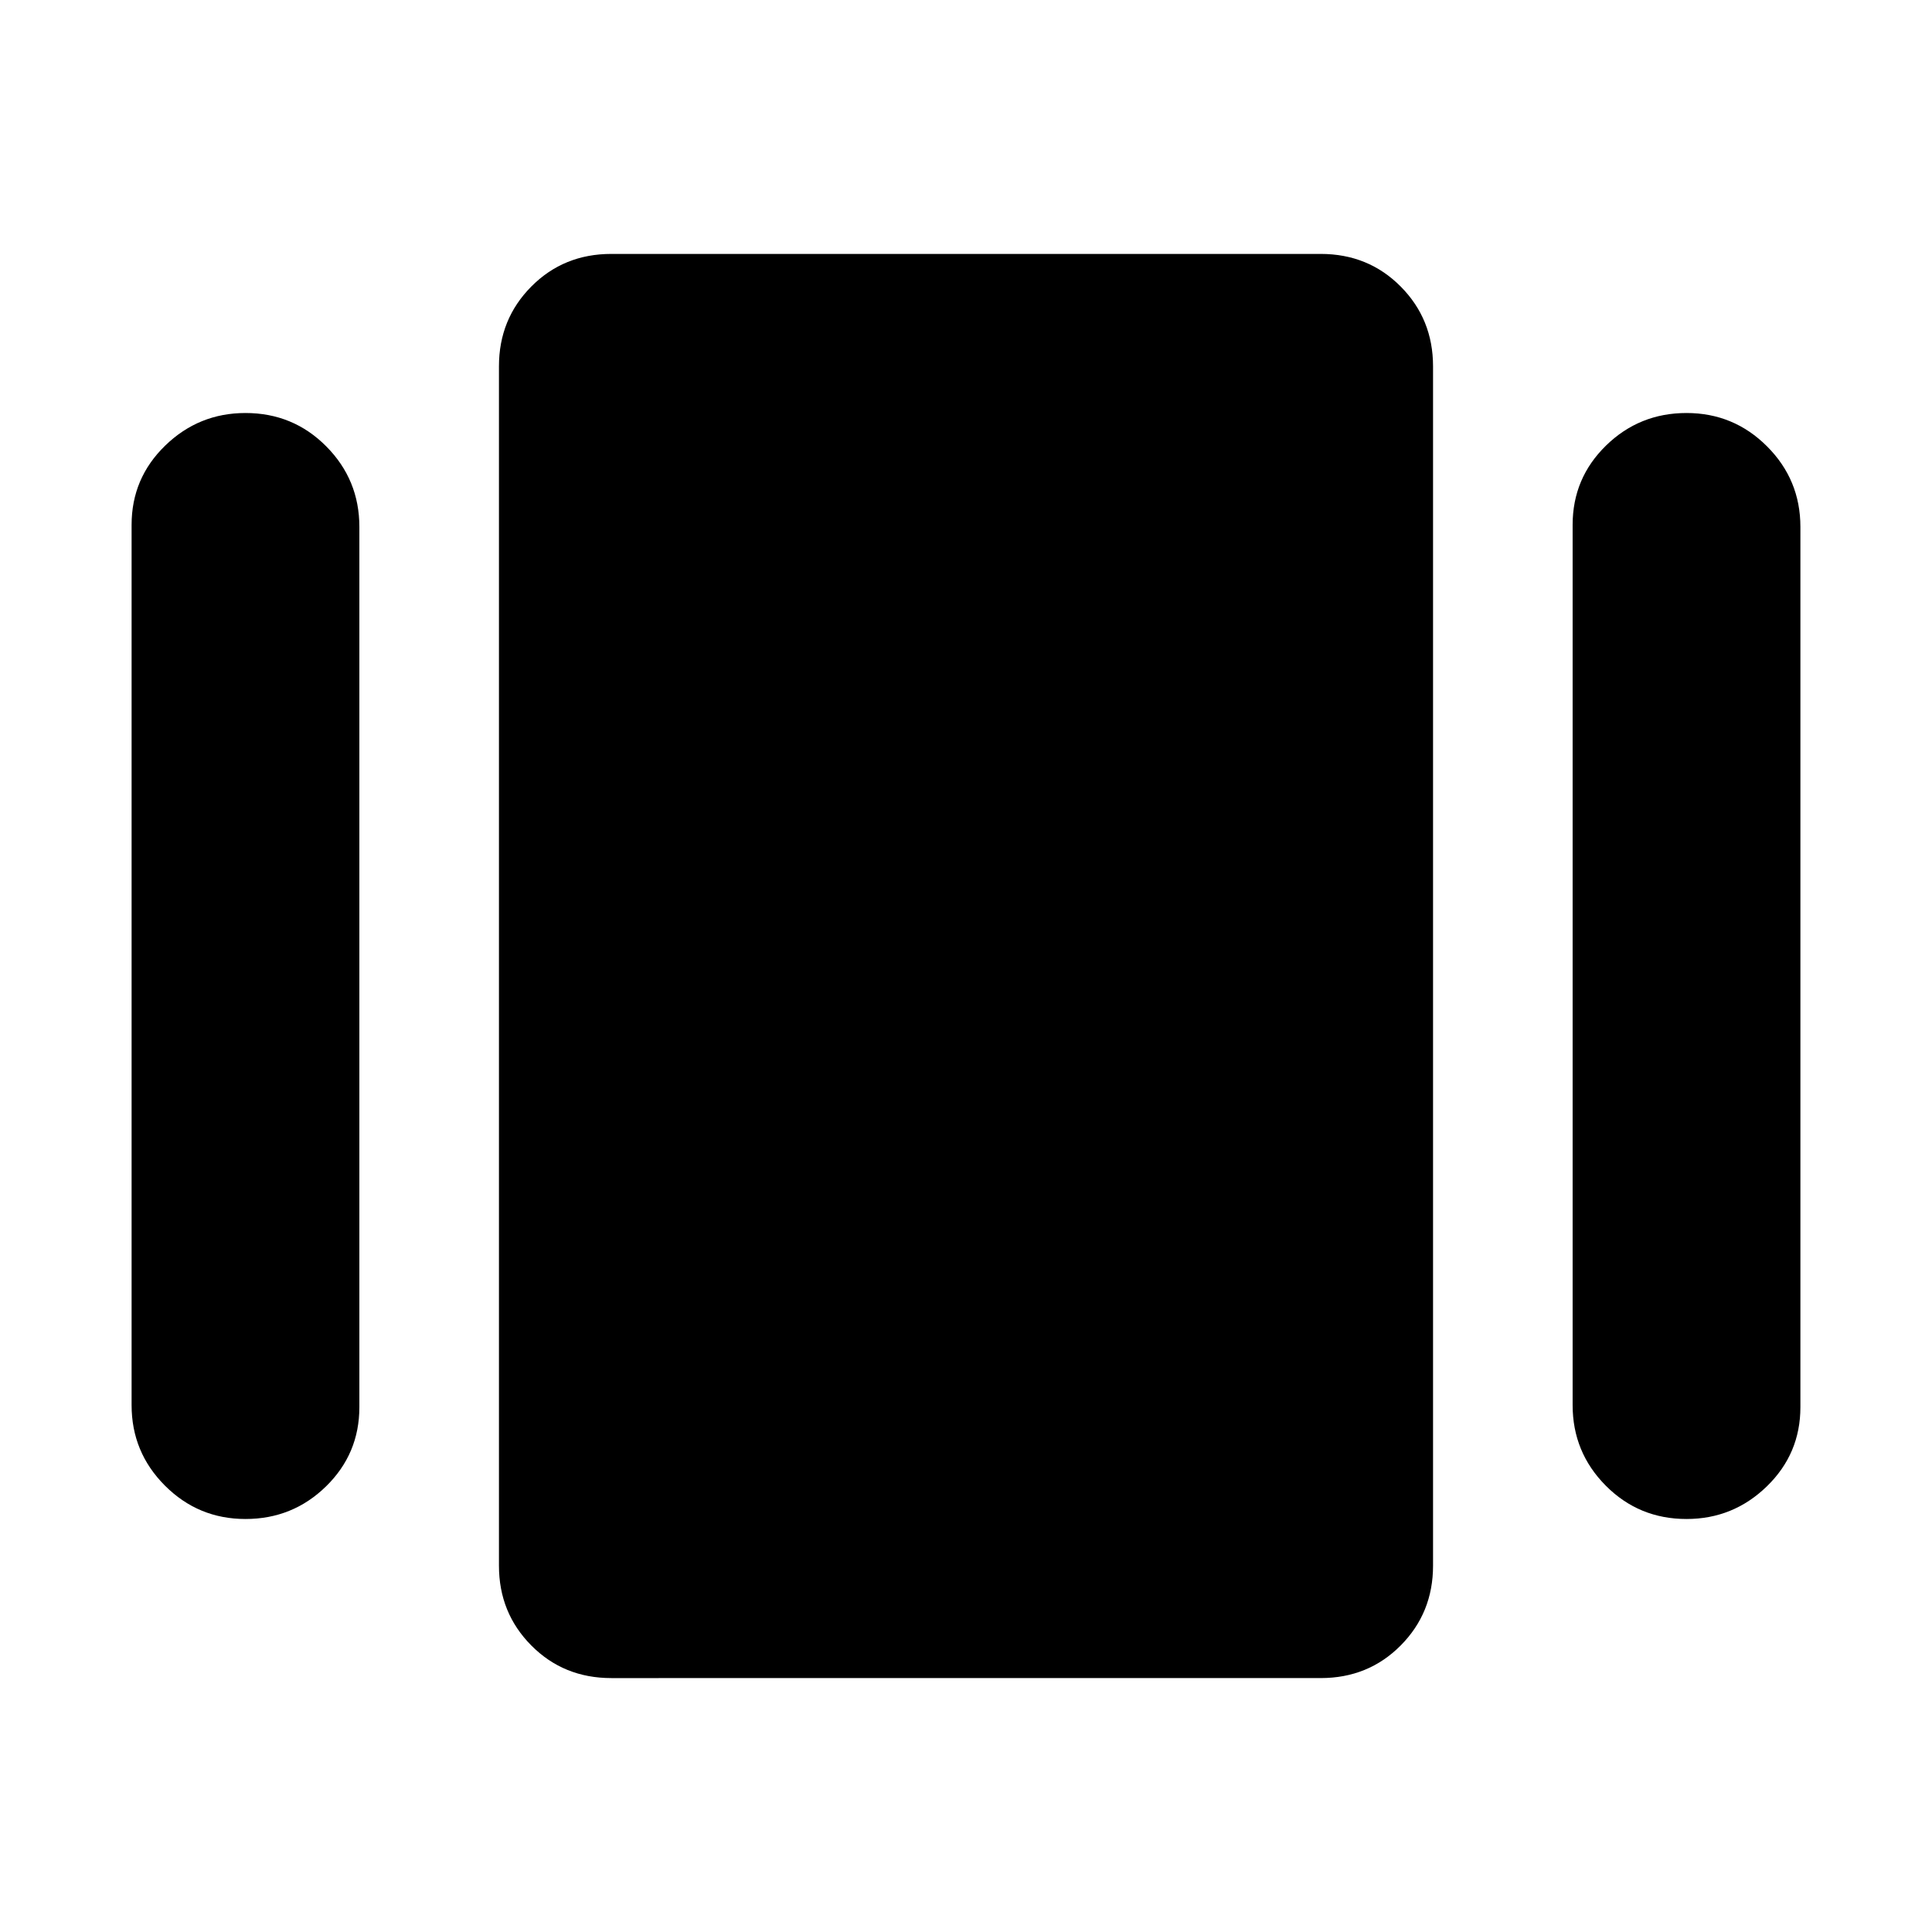 <svg xmlns="http://www.w3.org/2000/svg" height="24" viewBox="0 -960 960 960" width="24"><path d="M303.76-126.17q-23.67 0-39.75-16.2T247.93-182v-596q0-23.43 16.08-39.63 16.08-16.2 39.75-16.2h352.48q23.67 0 39.75 16.2T712.07-778v596q0 23.43-16.08 39.63-16.08 16.2-39.75 16.2H303.76ZM65.39-261.8v-437.4q0-23.19 16.7-39.39 16.69-16.19 39.89-16.19 23.67 0 40.13 16.57 16.46 16.58 16.46 40.01v437.4q0 23.19-16.58 39.39-16.58 16.19-40.01 16.19-23.44 0-40.01-16.57-16.58-16.58-16.58-40.01Zm716.04 0v-437.4q0-23.19 16.58-39.39 16.58-16.19 40.01-16.19 23.44 0 40.01 16.57 16.58 16.58 16.58 40.01v437.4q0 23.19-16.7 39.39-16.69 16.19-39.89 16.19-23.67 0-40.13-16.57-16.46-16.58-16.46-40.01Z"/></svg>